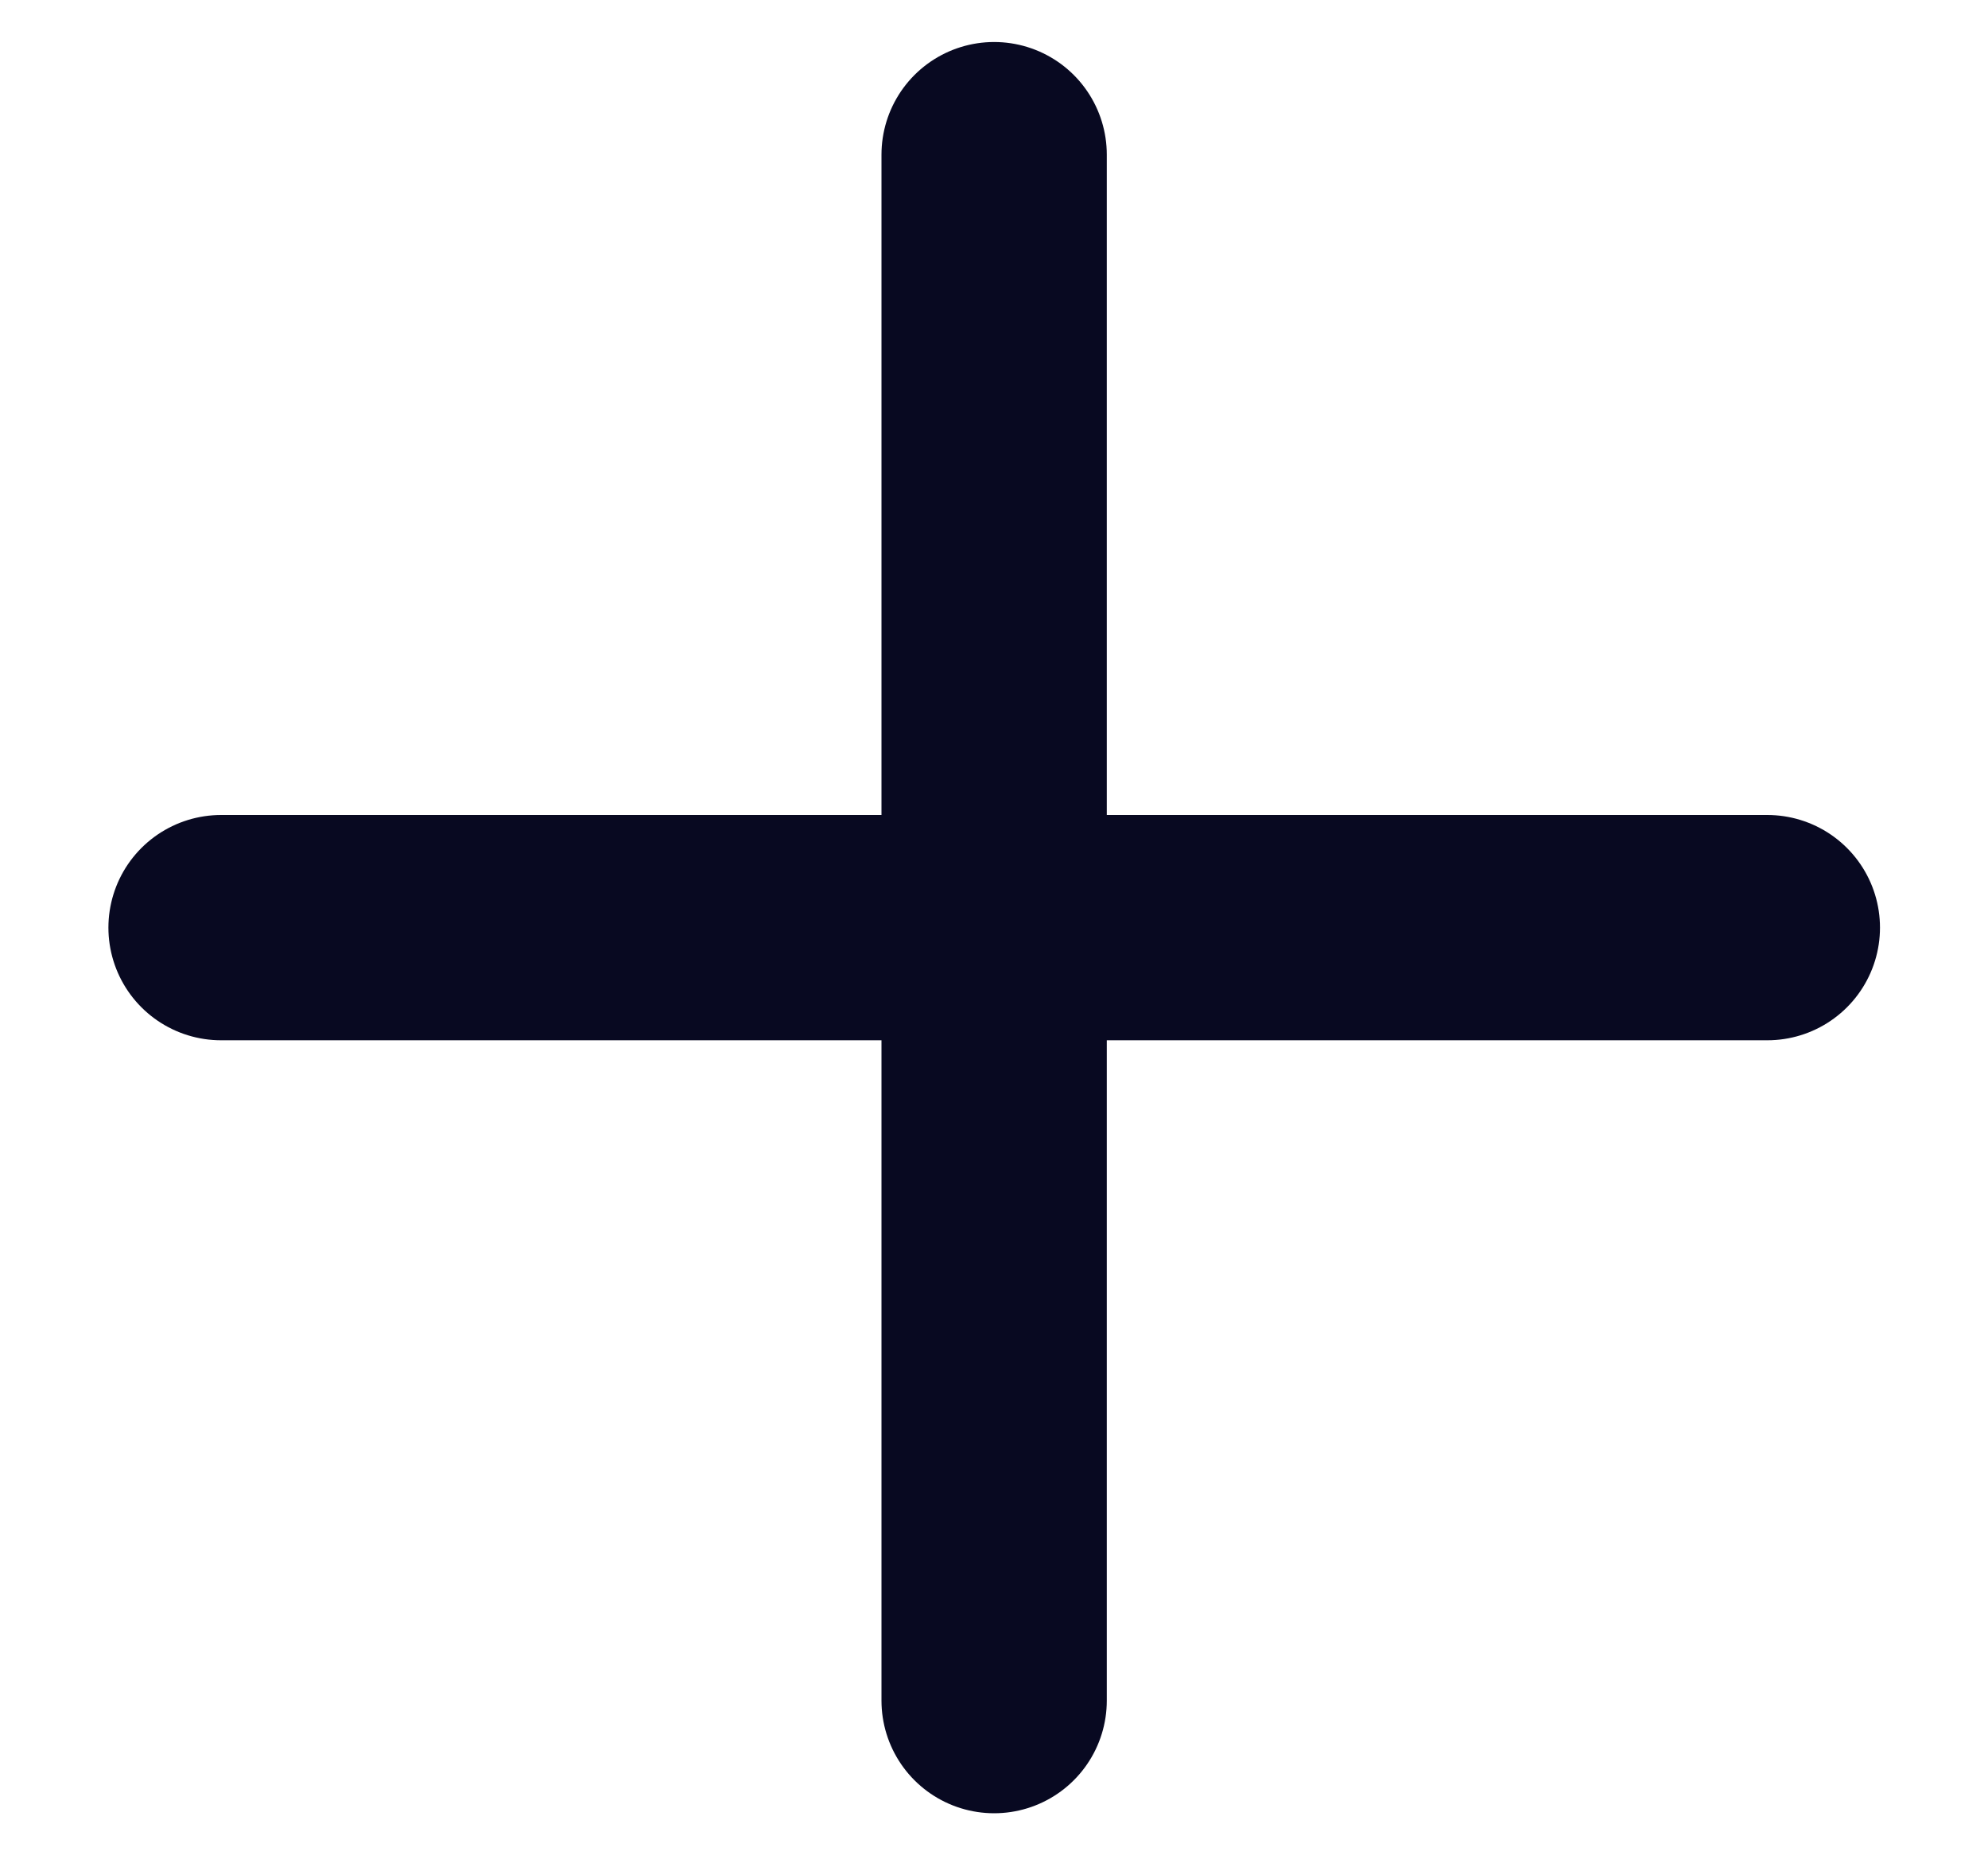 <svg width="15" height="14" viewBox="0 0 15 14" fill="none" xmlns="http://www.w3.org/2000/svg">
    <path d="M7.501 1.167V12.833M1.668 7H13.335" stroke="#080921" stroke-width="1.7" stroke-linecap="round" stroke-linejoin="round"/>
</svg>
